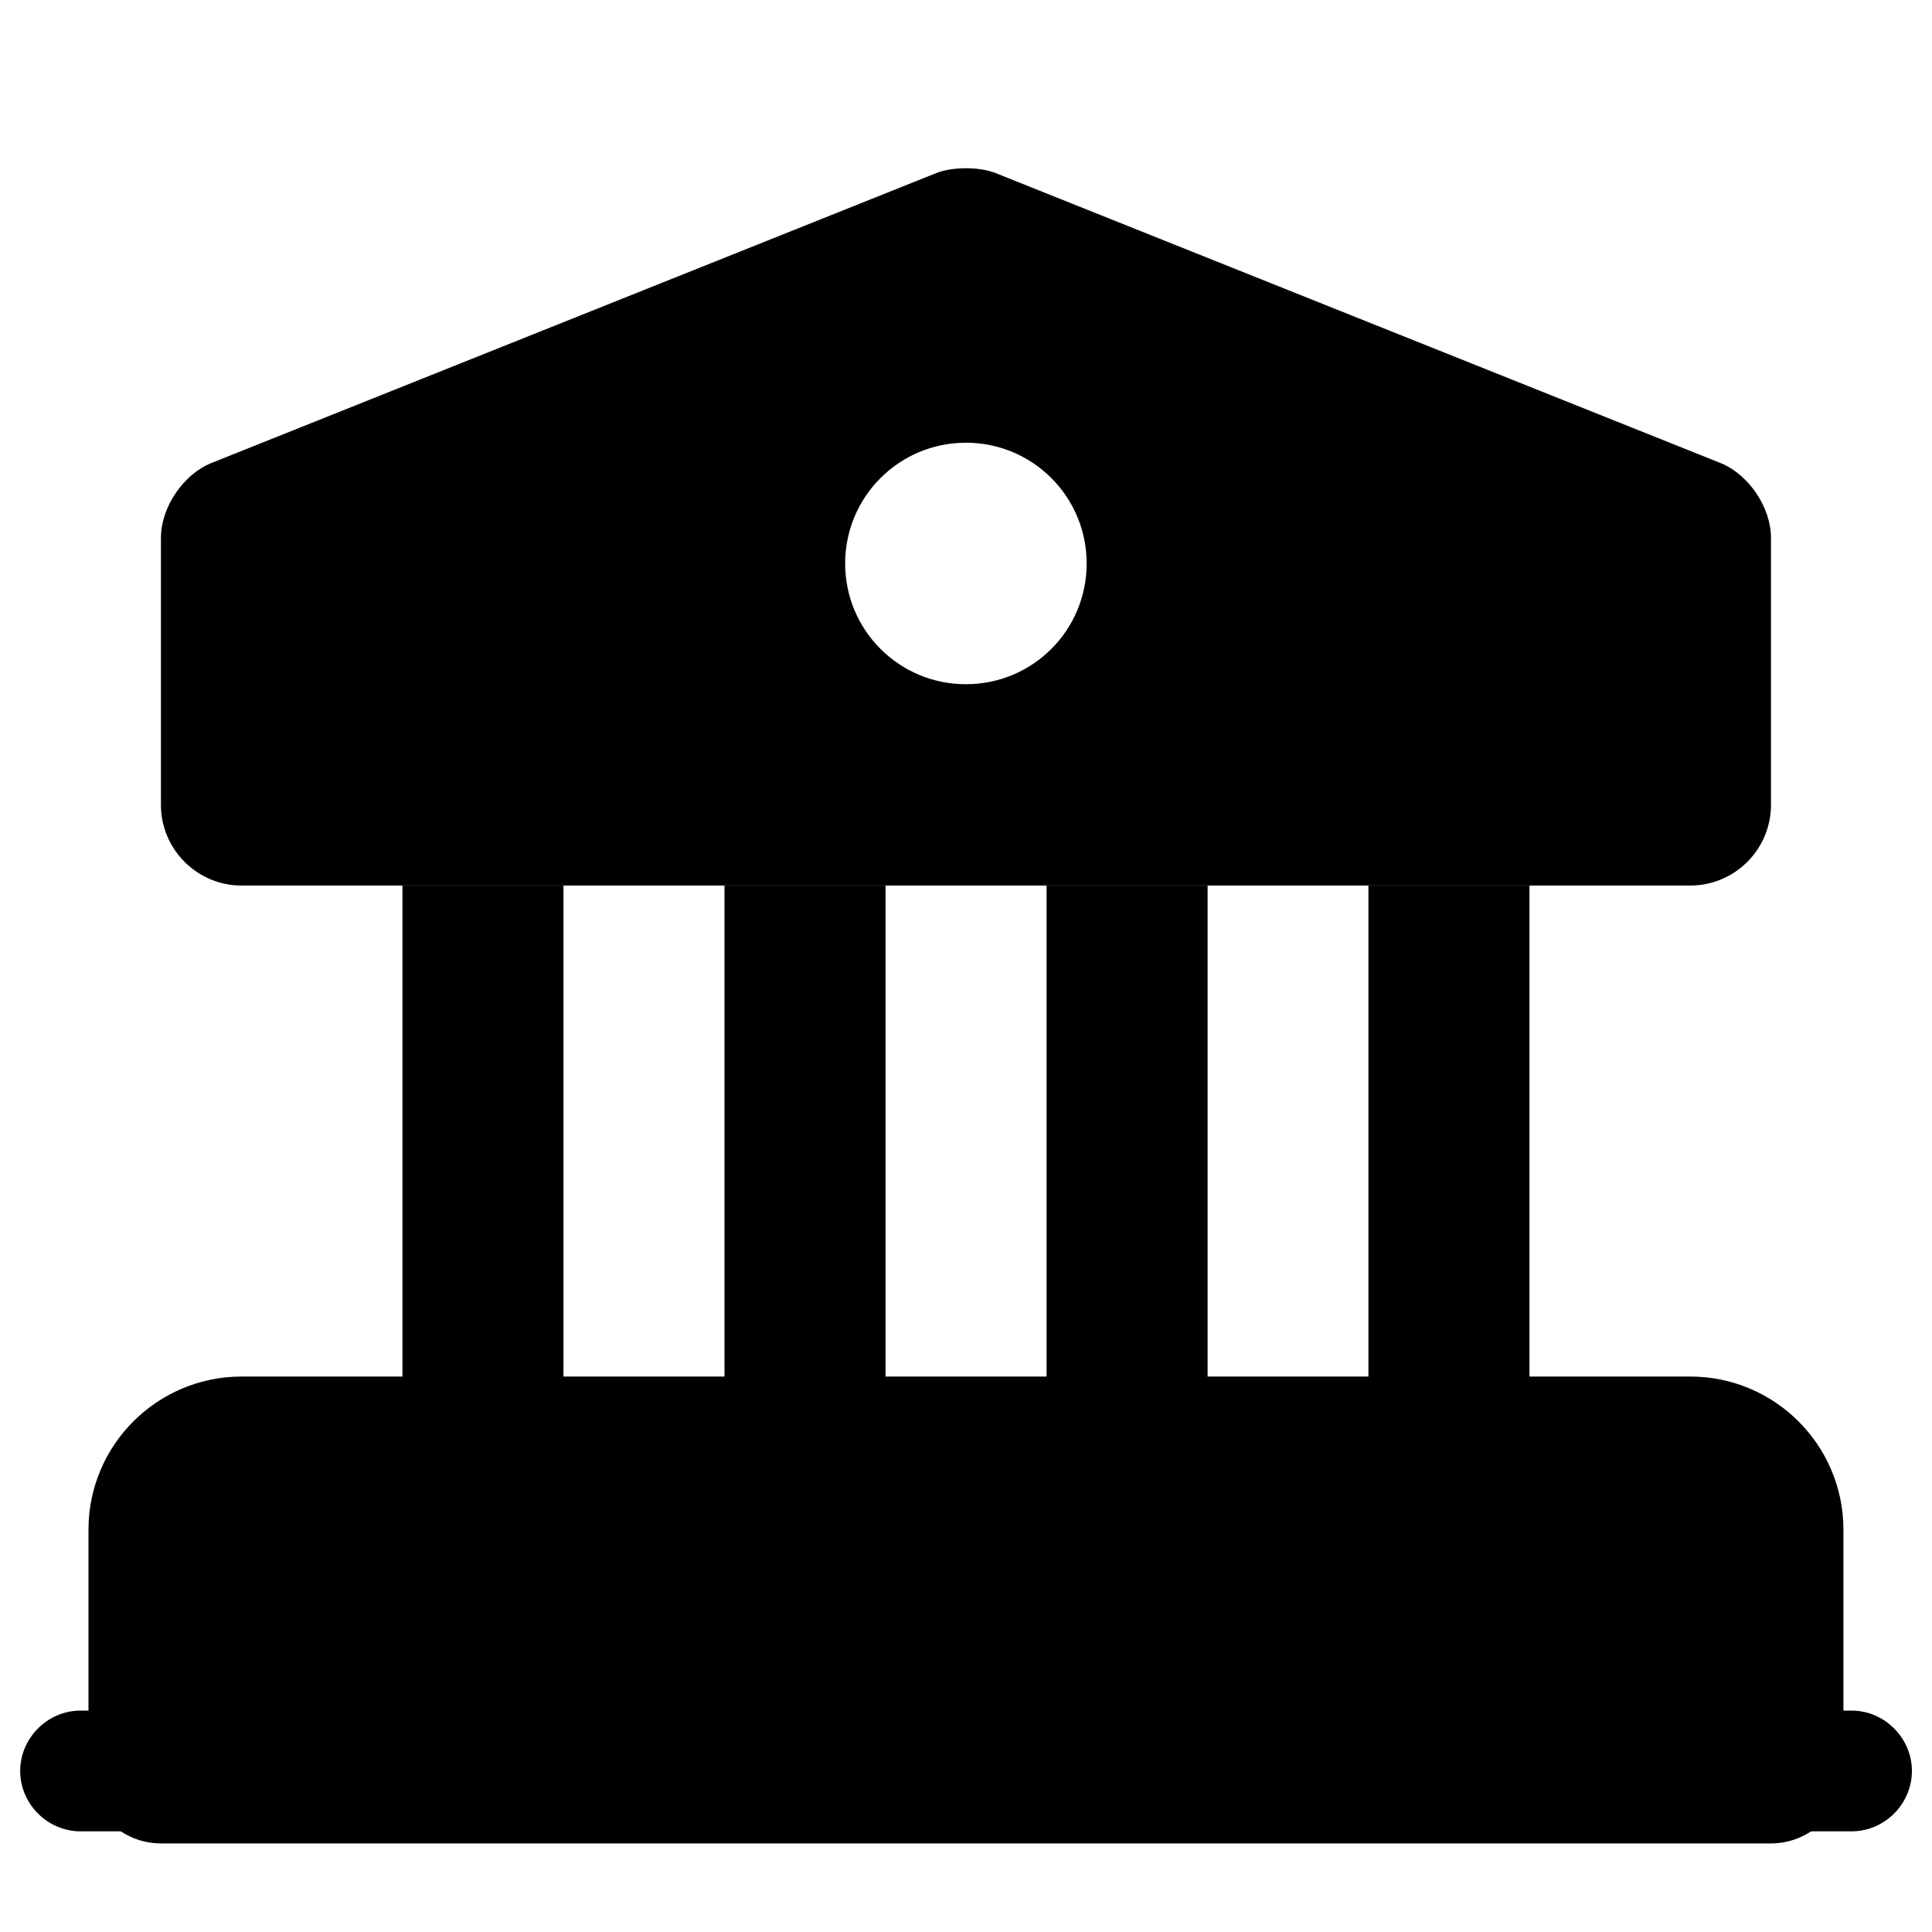 <svg width="20" height="20" viewBox="0 0 20 20" fill="none" xmlns="http://www.w3.org/2000/svg">
<path d="M18.333 15.833V18.333H1.666V15.833C1.666 15.375 2.041 15 2.499 15H17.499C17.958 15 18.333 15.375 18.333 15.833Z" fill="black" stroke="black" stroke-width="1.5" stroke-miterlimit="10" stroke-linecap="round" stroke-linejoin="round"/>
<path d="M5.833 9.167H4.166V15H5.833V9.167Z" fill="black"/>
<path d="M9.167 9.167H7.5V15H9.167V9.167Z" fill="black"/>
<path d="M12.501 9.167H10.834V15H12.501V9.167Z" fill="black"/>
<path d="M15.833 9.167H14.166V15H15.833V9.167Z" fill="black"/>
<path d="M19.167 18.958H0.834C0.492 18.958 0.209 18.675 0.209 18.333C0.209 17.992 0.492 17.708 0.834 17.708H19.167C19.509 17.708 19.792 17.992 19.792 18.333C19.792 18.675 19.509 18.958 19.167 18.958Z" fill="black"/>
<path d="M17.808 4.792L10.308 1.792C10.141 1.725 9.858 1.725 9.691 1.792L2.191 4.792C1.899 4.908 1.666 5.25 1.666 5.567V8.333C1.666 8.792 2.041 9.167 2.499 9.167H17.499C17.958 9.167 18.333 8.792 18.333 8.333V5.567C18.333 5.25 18.099 4.908 17.808 4.792ZM9.999 7.083C9.308 7.083 8.749 6.525 8.749 5.833C8.749 5.142 9.308 4.583 9.999 4.583C10.691 4.583 11.249 5.142 11.249 5.833C11.249 6.525 10.691 7.083 9.999 7.083Z" fill="black"/>
</svg>
